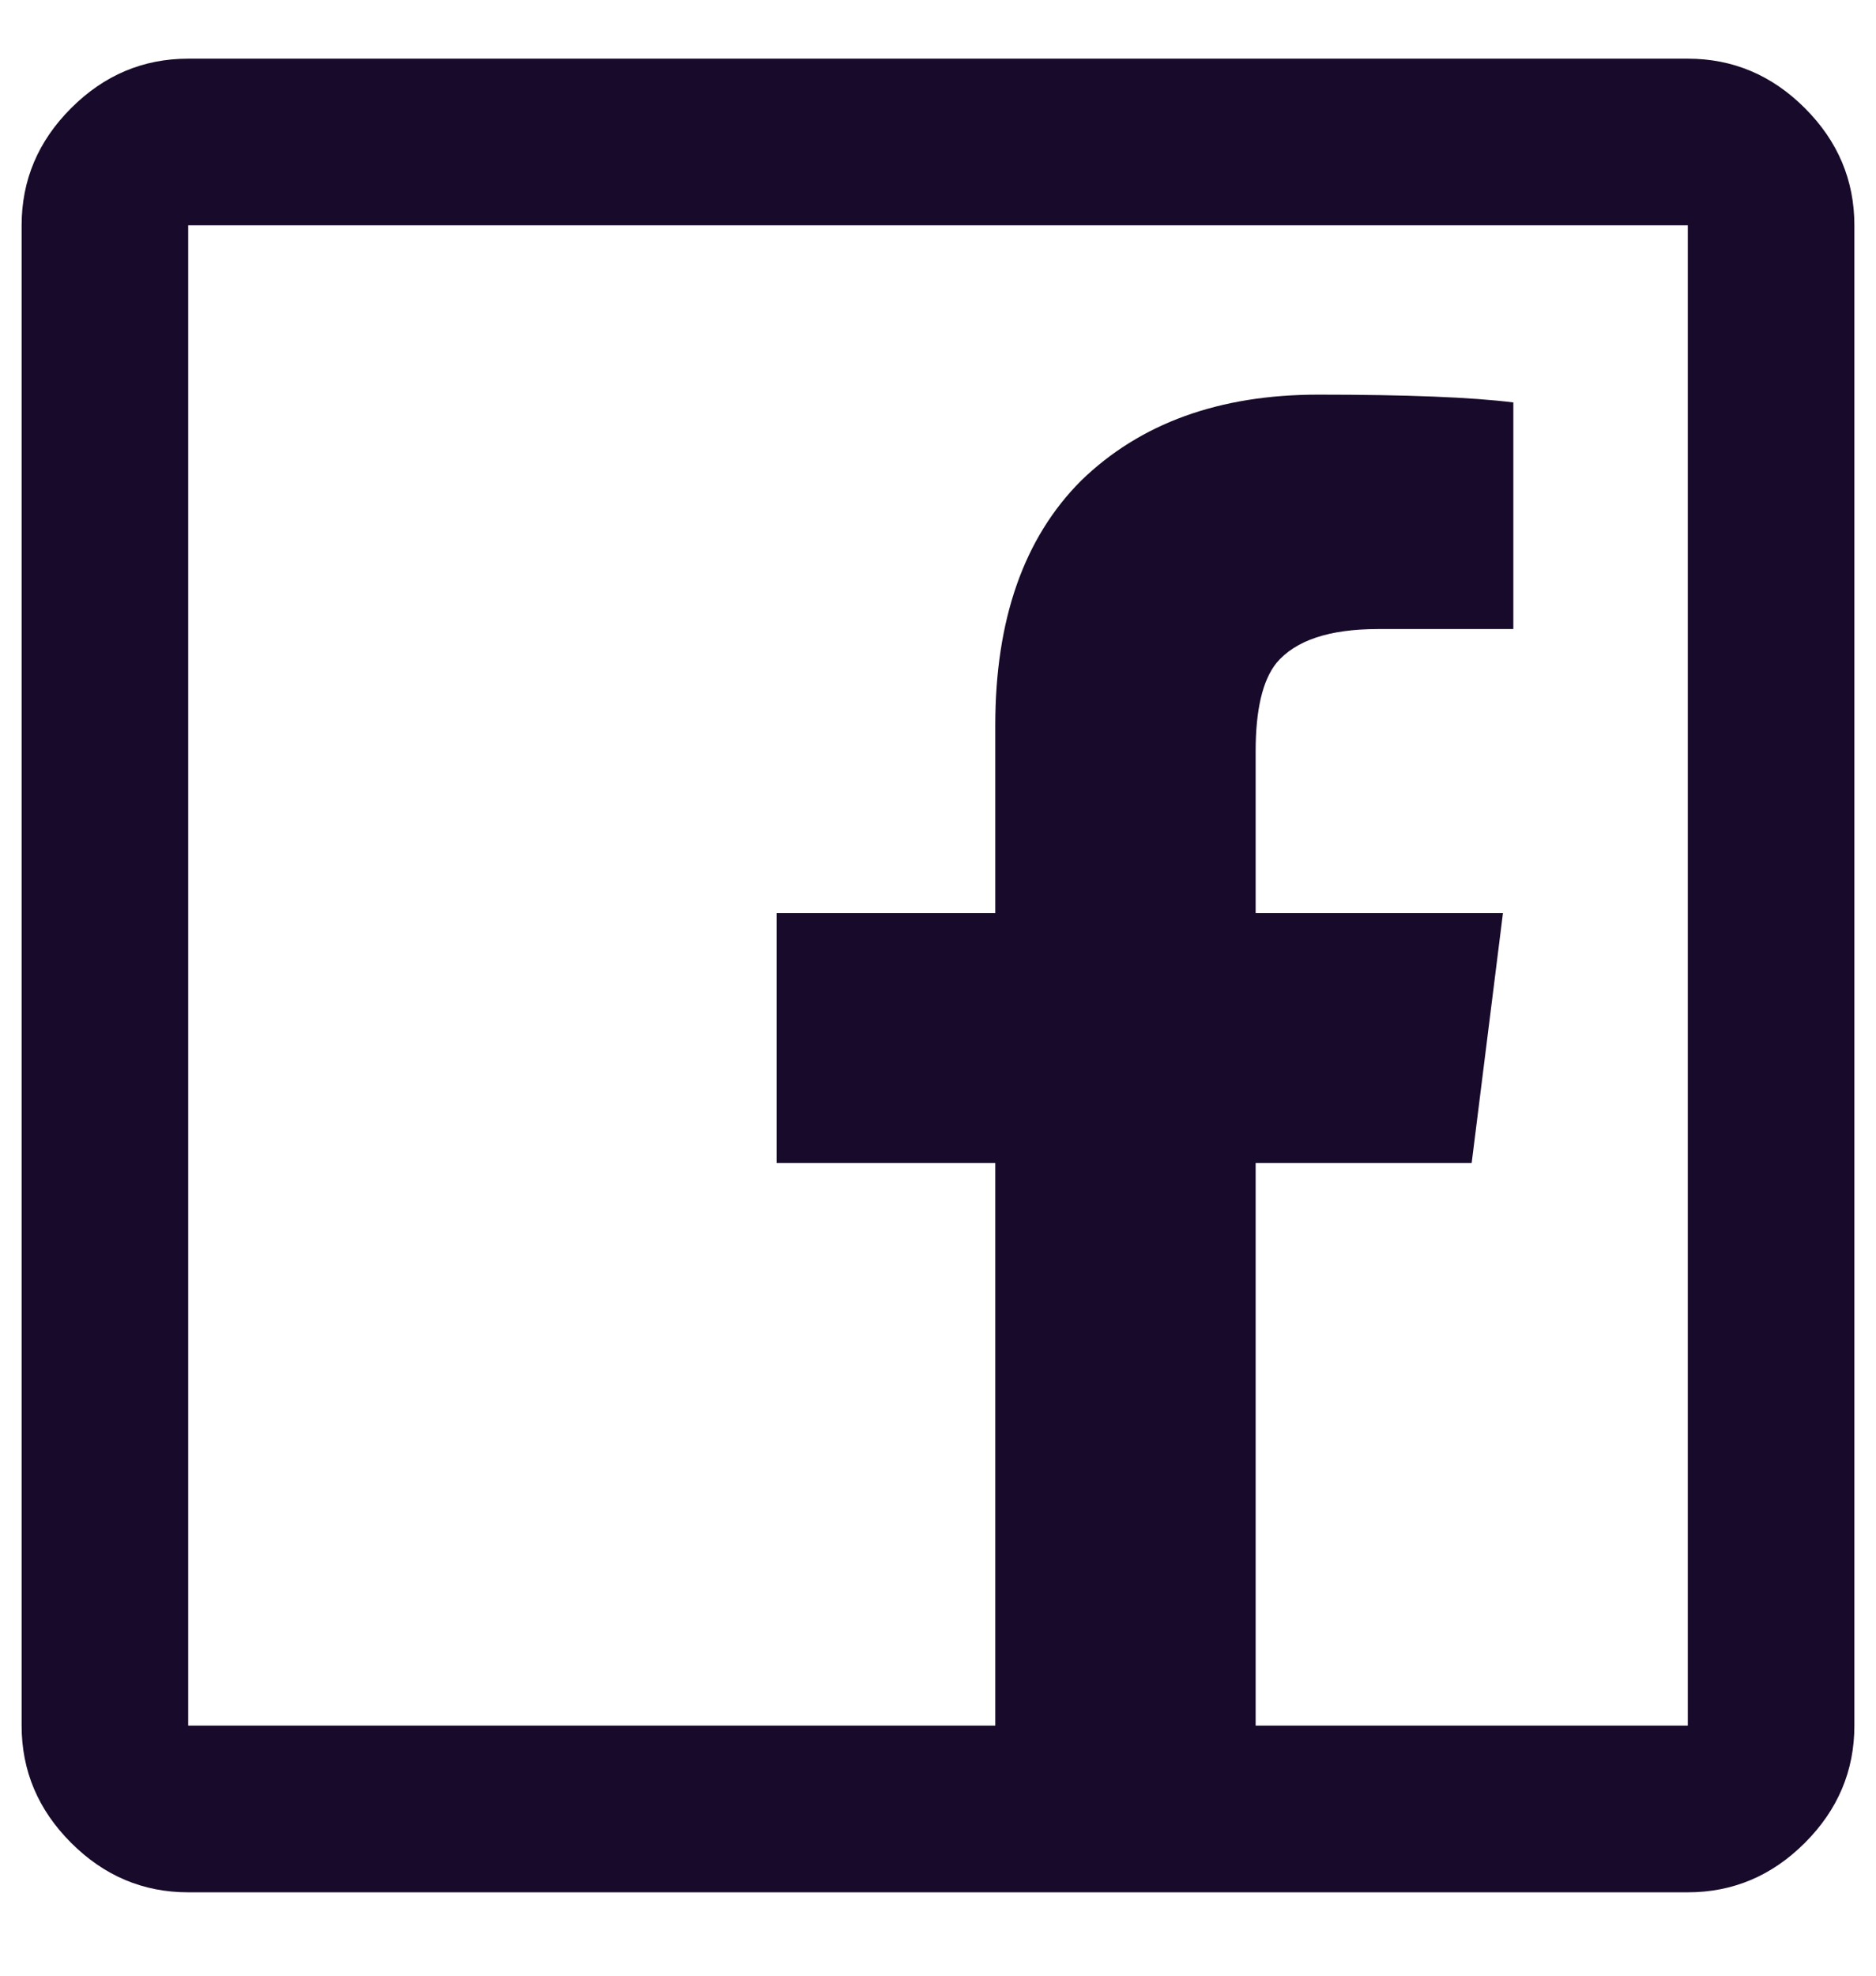 <svg width="19" height="20" viewBox="0 0 19 20" fill="none" xmlns="http://www.w3.org/2000/svg">
<path d="M1.906 0.594C1.449 0.594 1.054 0.761 0.72 1.095C0.386 1.429 0.219 1.824 0.219 2.281V17.469C0.219 17.926 0.386 18.321 0.72 18.655C1.054 18.989 1.449 19.156 1.906 19.156H17.094C17.551 19.156 17.946 18.989 18.28 18.655C18.614 18.321 18.781 17.926 18.781 17.469V2.281C18.781 1.824 18.614 1.429 18.28 1.095C17.946 0.761 17.551 0.594 17.094 0.594H1.906ZM1.906 2.281H17.094V17.469H12.717V11.773H14.905L15.222 9.242H12.717V7.607C12.717 7.186 12.787 6.887 12.928 6.711C13.121 6.482 13.464 6.368 13.956 6.368H15.327V4.074C14.905 4.021 14.246 3.995 13.35 3.995C12.348 3.995 11.548 4.285 10.95 4.865C10.37 5.445 10.08 6.271 10.08 7.344V9.242H7.865V11.773H10.08V17.469H1.906V2.281Z" fill="#180A2A"/>
</svg>
